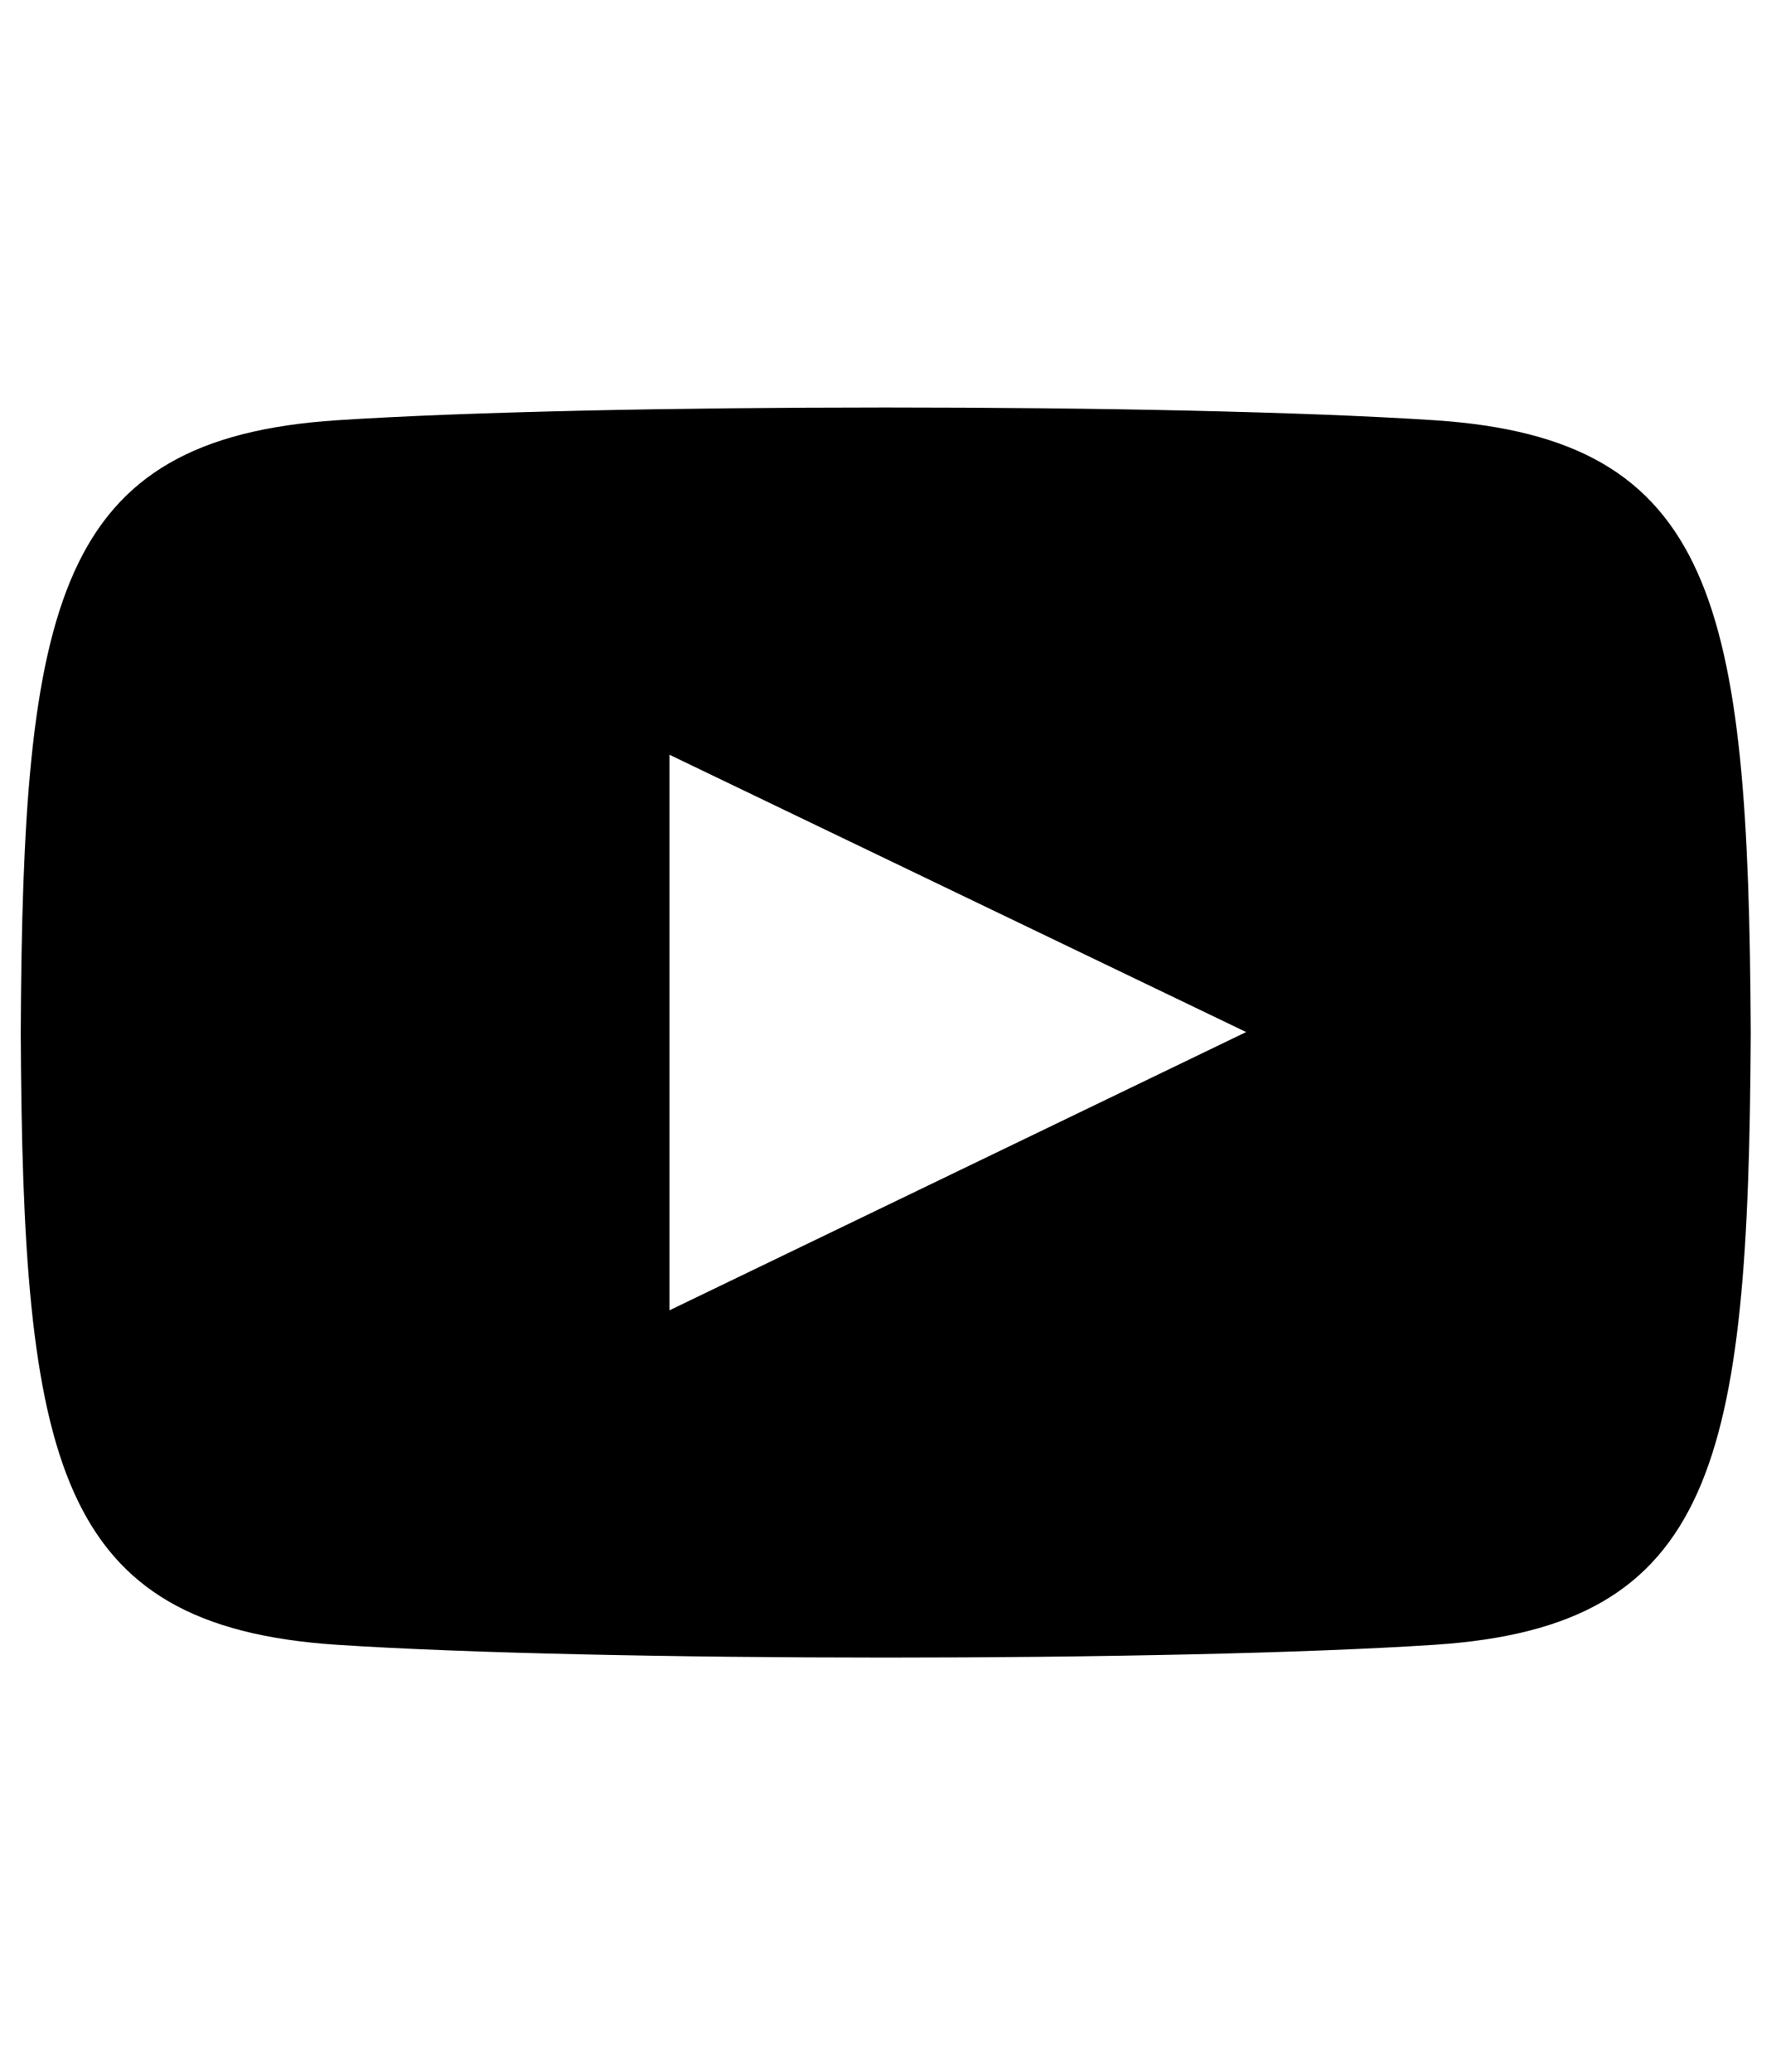 <svg width="86" height="100" viewBox="0 0 86 100" fill="none" xmlns="http://www.w3.org/2000/svg">
<path d="M84.539,49.833c-0.101,20.768 -1.699,28.658 -15.263,29.549c-12.545,0.825 -40.481,0.821 -53.012,0c-13.579,-0.895 -15.162,-8.819 -15.263,-29.549c0.101,-20.768 1.699,-28.658 15.263,-29.55c12.527,-0.821 40.468,-0.825 53.012,0c13.579,0.895 15.162,8.819 15.263,29.55zM60.173,49.81l-27.846,-13.384v26.814z" fill="black"/>
</svg>
